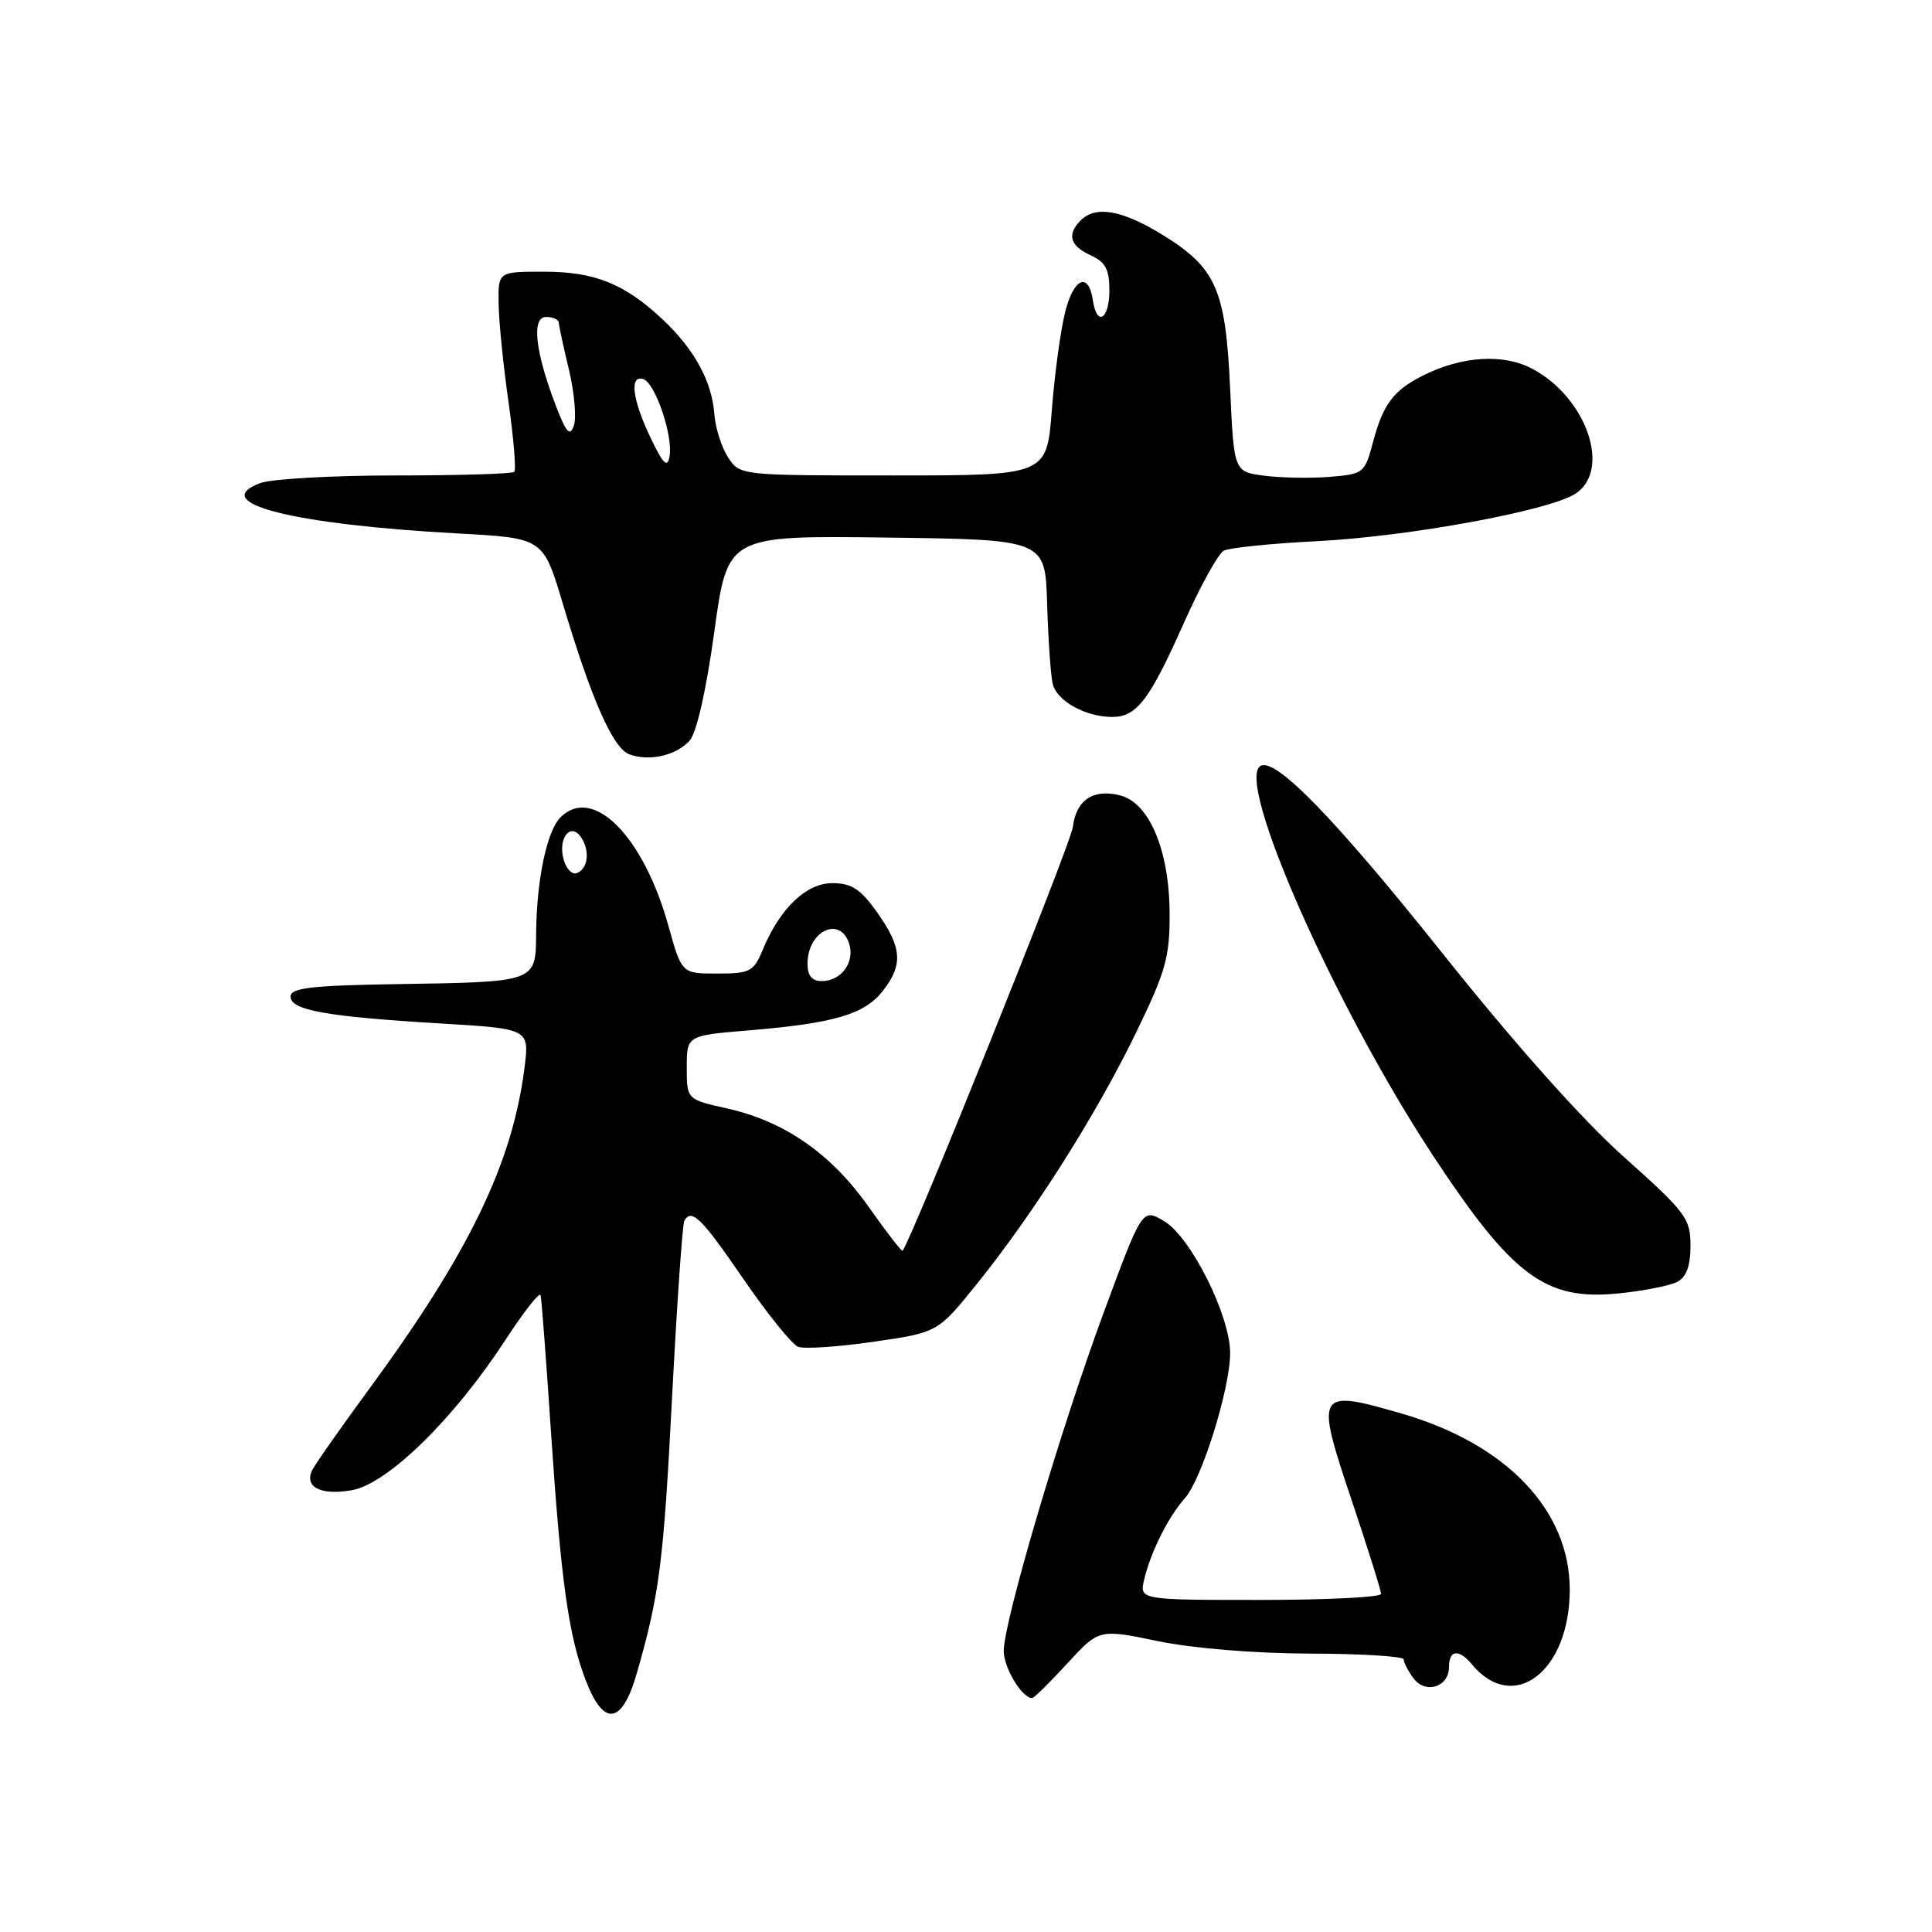 <?xml version="1.0" encoding="UTF-8" standalone="no"?>
<!DOCTYPE svg PUBLIC "-//W3C//DTD SVG 1.1//EN" "http://www.w3.org/Graphics/SVG/1.1/DTD/svg11.dtd" >
<svg xmlns="http://www.w3.org/2000/svg" xmlns:xlink="http://www.w3.org/1999/xlink" version="1.1" viewBox="0 0 256 256">
 <g >
 <path fill="currentColor"
d=" M 84.37 221.75 C 87.39 211.26 87.92 207.11 89.06 185.00 C 89.71 172.62 90.43 162.16 90.68 161.75 C 91.65 160.09 92.94 161.36 98.49 169.45 C 101.68 174.10 104.95 178.15 105.76 178.46 C 106.57 178.77 111.06 178.47 115.75 177.79 C 124.27 176.56 124.27 176.56 129.52 170.03 C 137.03 160.68 145.18 147.82 150.45 137.00 C 154.46 128.76 155.00 126.86 154.98 121.07 C 154.95 112.69 152.30 106.37 148.41 105.39 C 144.85 104.49 142.58 106.01 142.16 109.59 C 141.90 111.79 120.66 164.63 119.59 165.73 C 119.47 165.86 117.45 163.24 115.09 159.90 C 110.13 152.87 103.98 148.59 96.37 146.88 C 91.00 145.68 91.00 145.68 91.00 141.44 C 91.00 137.21 91.00 137.21 99.25 136.53 C 110.50 135.59 114.53 134.41 116.95 131.34 C 119.69 127.86 119.54 125.58 116.25 120.93 C 114.06 117.83 112.86 117.04 110.34 117.02 C 106.85 117.00 103.35 120.33 101.06 125.87 C 99.86 128.75 99.38 129.00 95.04 129.00 C 90.33 129.00 90.33 129.00 88.59 122.75 C 85.28 110.79 78.56 104.01 74.27 108.30 C 72.46 110.11 71.10 116.59 71.04 123.68 C 70.99 130.17 71.15 130.11 52.68 130.40 C 41.21 130.58 38.50 130.90 38.50 132.05 C 38.50 133.86 43.24 134.71 58.32 135.61 C 70.14 136.32 70.14 136.32 69.51 141.41 C 67.91 154.12 62.19 165.96 48.95 184.00 C 45.12 189.22 41.70 194.09 41.36 194.82 C 40.30 197.06 42.52 198.18 46.62 197.46 C 51.35 196.63 60.15 188.02 66.96 177.57 C 69.41 173.81 71.51 171.13 71.63 171.62 C 71.76 172.10 72.37 180.15 72.99 189.50 C 74.33 209.49 75.32 216.66 77.60 222.62 C 79.98 228.86 82.41 228.54 84.37 221.75 Z  M 141.42 220.42 C 145.63 215.84 145.63 215.84 153.44 217.46 C 158.09 218.42 166.28 219.09 173.63 219.11 C 180.43 219.13 186.00 219.47 186.00 219.88 C 186.00 220.29 186.57 221.40 187.28 222.36 C 188.86 224.53 192.00 223.56 192.00 220.89 C 192.00 218.60 193.30 218.45 195.05 220.55 C 200.55 227.18 208.00 221.47 208.00 210.63 C 208.00 200.11 199.61 191.32 185.71 187.30 C 174.43 184.03 174.25 184.35 179.09 198.75 C 181.24 205.16 183.00 210.76 183.00 211.20 C 183.00 211.64 175.79 212.00 166.98 212.00 C 150.96 212.00 150.96 212.00 151.62 209.25 C 152.50 205.59 154.82 200.96 157.02 198.50 C 159.25 196.00 163.00 183.96 163.00 179.29 C 163.00 174.32 157.78 163.88 154.24 161.80 C 151.36 160.10 151.36 160.10 146.29 173.80 C 140.56 189.28 133.00 214.87 133.00 218.76 C 133.00 220.99 135.42 225.00 136.76 225.00 C 137.01 225.00 139.11 222.94 141.42 220.42 Z  M 222.25 169.85 C 223.46 169.22 224.00 167.73 224.00 165.06 C 224.00 161.45 223.40 160.65 215.22 153.34 C 209.66 148.38 200.75 138.38 190.97 126.11 C 176.83 108.39 168.95 100.29 167.01 101.50 C 163.69 103.55 176.88 133.35 189.80 153.00 C 200.41 169.12 204.78 172.38 214.50 171.38 C 217.80 171.05 221.29 170.36 222.25 169.85 Z  M 91.39 98.13 C 92.30 97.11 93.58 91.48 94.65 83.71 C 96.40 70.96 96.40 70.96 117.45 71.23 C 138.50 71.50 138.50 71.50 138.75 80.00 C 138.89 84.67 139.22 89.44 139.48 90.58 C 140.00 92.87 143.82 95.00 147.39 95.00 C 150.61 95.00 152.33 92.75 156.86 82.57 C 159.03 77.68 161.42 73.36 162.16 72.97 C 162.90 72.58 168.45 72.01 174.50 71.71 C 186.69 71.09 205.26 67.68 208.75 65.42 C 213.55 62.30 210.24 52.69 203.05 48.87 C 199.20 46.82 193.69 47.17 188.50 49.79 C 184.61 51.76 183.25 53.58 181.91 58.66 C 180.84 62.69 180.68 62.82 176.15 63.19 C 173.59 63.39 169.70 63.32 167.50 63.03 C 163.50 62.50 163.50 62.50 163.00 51.50 C 162.40 38.34 161.15 35.49 154.01 31.10 C 148.69 27.83 145.19 27.21 143.20 29.20 C 141.34 31.06 141.77 32.57 144.50 33.82 C 146.48 34.72 147.00 35.69 147.00 38.48 C 147.00 42.31 145.34 43.34 144.82 39.83 C 144.25 35.98 142.29 36.79 141.14 41.34 C 140.53 43.78 139.73 49.65 139.37 54.38 C 138.70 63.00 138.70 63.00 118.38 63.00 C 98.05 63.00 98.05 63.00 96.47 60.60 C 95.61 59.28 94.79 56.69 94.65 54.85 C 94.33 50.53 92.02 46.30 87.84 42.36 C 82.77 37.59 78.81 36.00 72.05 36.00 C 66.00 36.00 66.00 36.00 66.07 40.25 C 66.10 42.59 66.69 48.45 67.38 53.27 C 68.06 58.10 68.41 62.26 68.14 62.52 C 67.88 62.79 60.80 63.00 52.40 63.00 C 44.00 63.00 35.93 63.46 34.46 64.02 C 27.53 66.65 38.72 69.49 60.74 70.69 C 71.97 71.30 71.97 71.30 74.55 79.90 C 78.37 92.69 81.22 99.15 83.39 99.95 C 86.04 100.93 89.58 100.12 91.39 98.13 Z  M 107.00 127.70 C 107.00 123.35 111.32 121.28 112.52 125.05 C 113.30 127.51 111.47 130.00 108.88 130.00 C 107.59 130.00 107.00 129.28 107.00 127.70 Z  M 74.66 113.81 C 73.91 110.96 75.68 108.88 77.04 111.01 C 78.22 112.84 77.88 115.21 76.38 115.71 C 75.76 115.91 74.99 115.06 74.66 113.81 Z  M 86.20 58.00 C 83.78 52.94 83.37 49.63 85.25 50.24 C 86.83 50.76 89.20 57.75 88.72 60.46 C 88.43 62.06 87.89 61.53 86.20 58.00 Z  M 73.64 53.73 C 70.90 46.55 70.40 42.00 72.37 42.00 C 73.27 42.00 74.02 42.34 74.04 42.75 C 74.06 43.16 74.66 45.98 75.39 49.00 C 76.11 52.02 76.40 55.35 76.04 56.39 C 75.51 57.89 75.03 57.35 73.64 53.73 Z "/>
</g>
</svg>